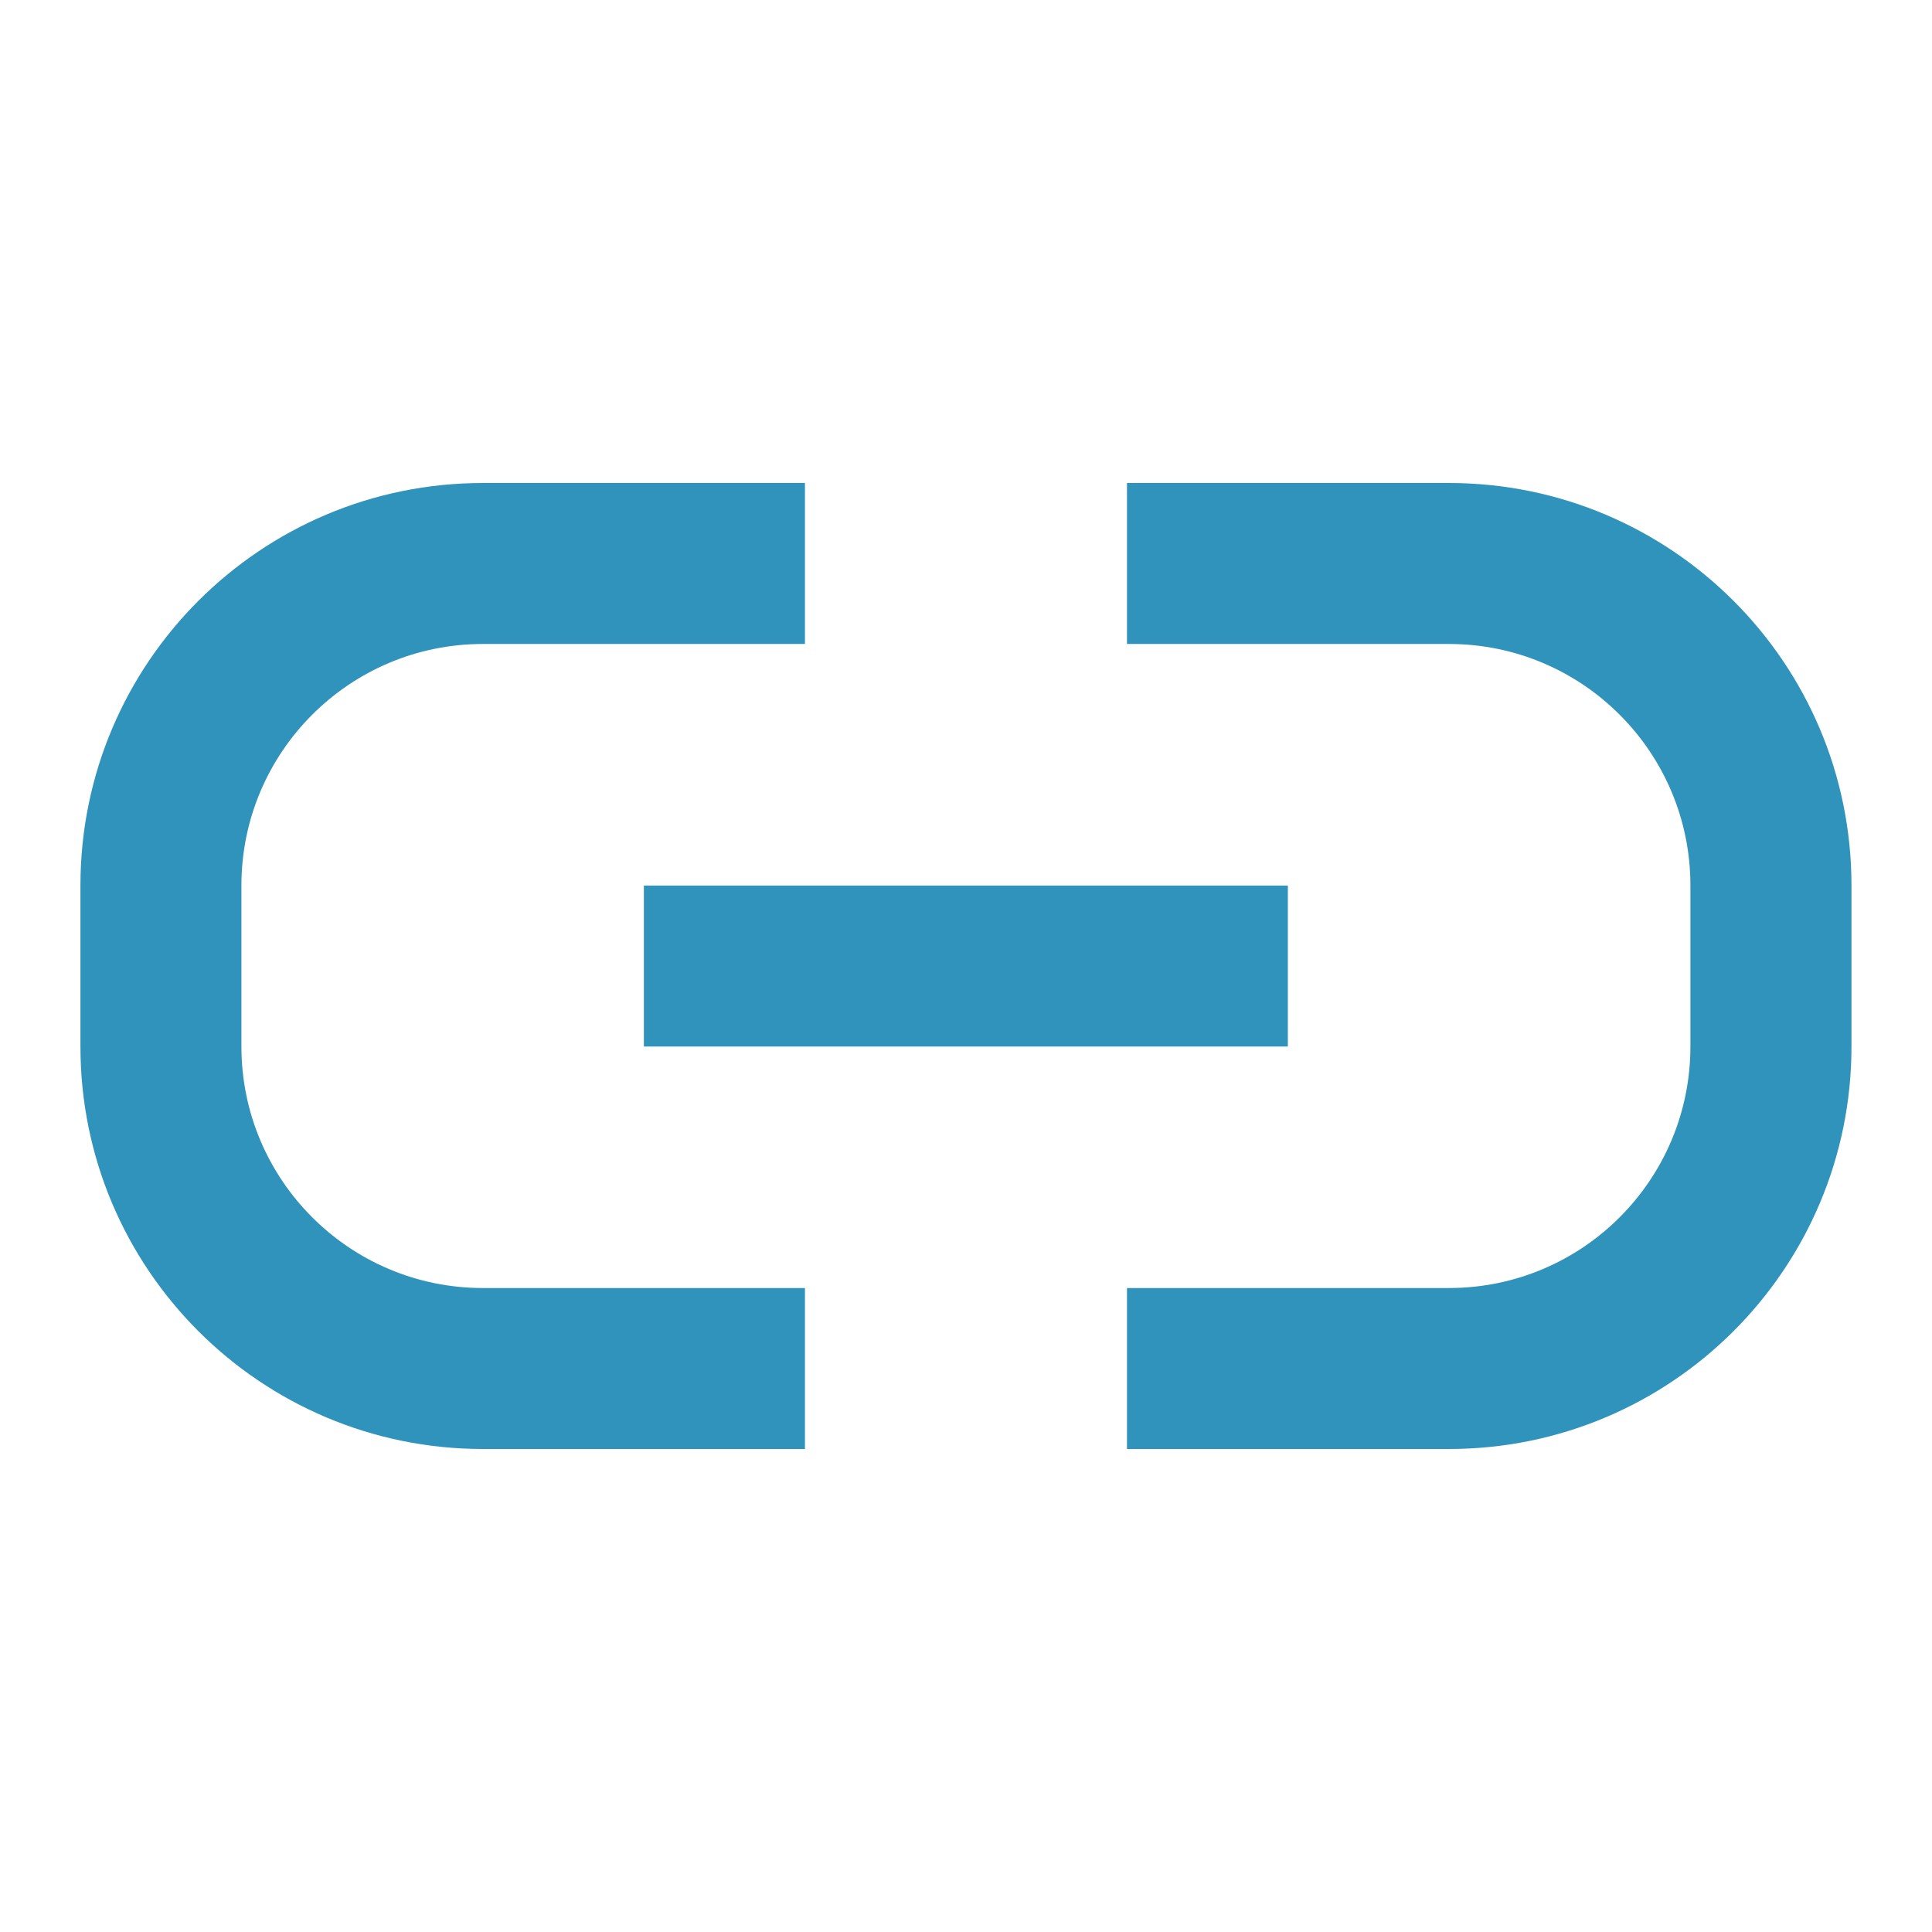 <svg width="22" height="22" viewBox="0 0 22 22" fill="none" xmlns="http://www.w3.org/2000/svg">
<path fill-rule="evenodd" clip-rule="evenodd" d="M5.499 7.333C3.981 7.333 2.749 8.565 2.749 10.083V11.917C2.749 13.435 3.981 14.667 5.499 14.667H9.166V16.5H5.499C2.968 16.5 0.916 14.448 0.916 11.917V10.083C0.916 7.552 2.968 5.5 5.499 5.5H9.166V7.333H5.499ZM16.499 7.333H12.833V5.5H16.499C19.031 5.5 21.083 7.552 21.083 10.083V11.917C21.083 14.448 19.031 16.5 16.499 16.5H12.833V14.667H16.499C18.018 14.667 19.249 13.435 19.249 11.917V10.083C19.249 8.565 18.018 7.333 16.499 7.333Z" fill="#3093BB"/>
<path fill-rule="evenodd" clip-rule="evenodd" d="M7.332 10.084H14.665V11.917H7.332V10.084Z" fill="#3093BB"/>
</svg>
